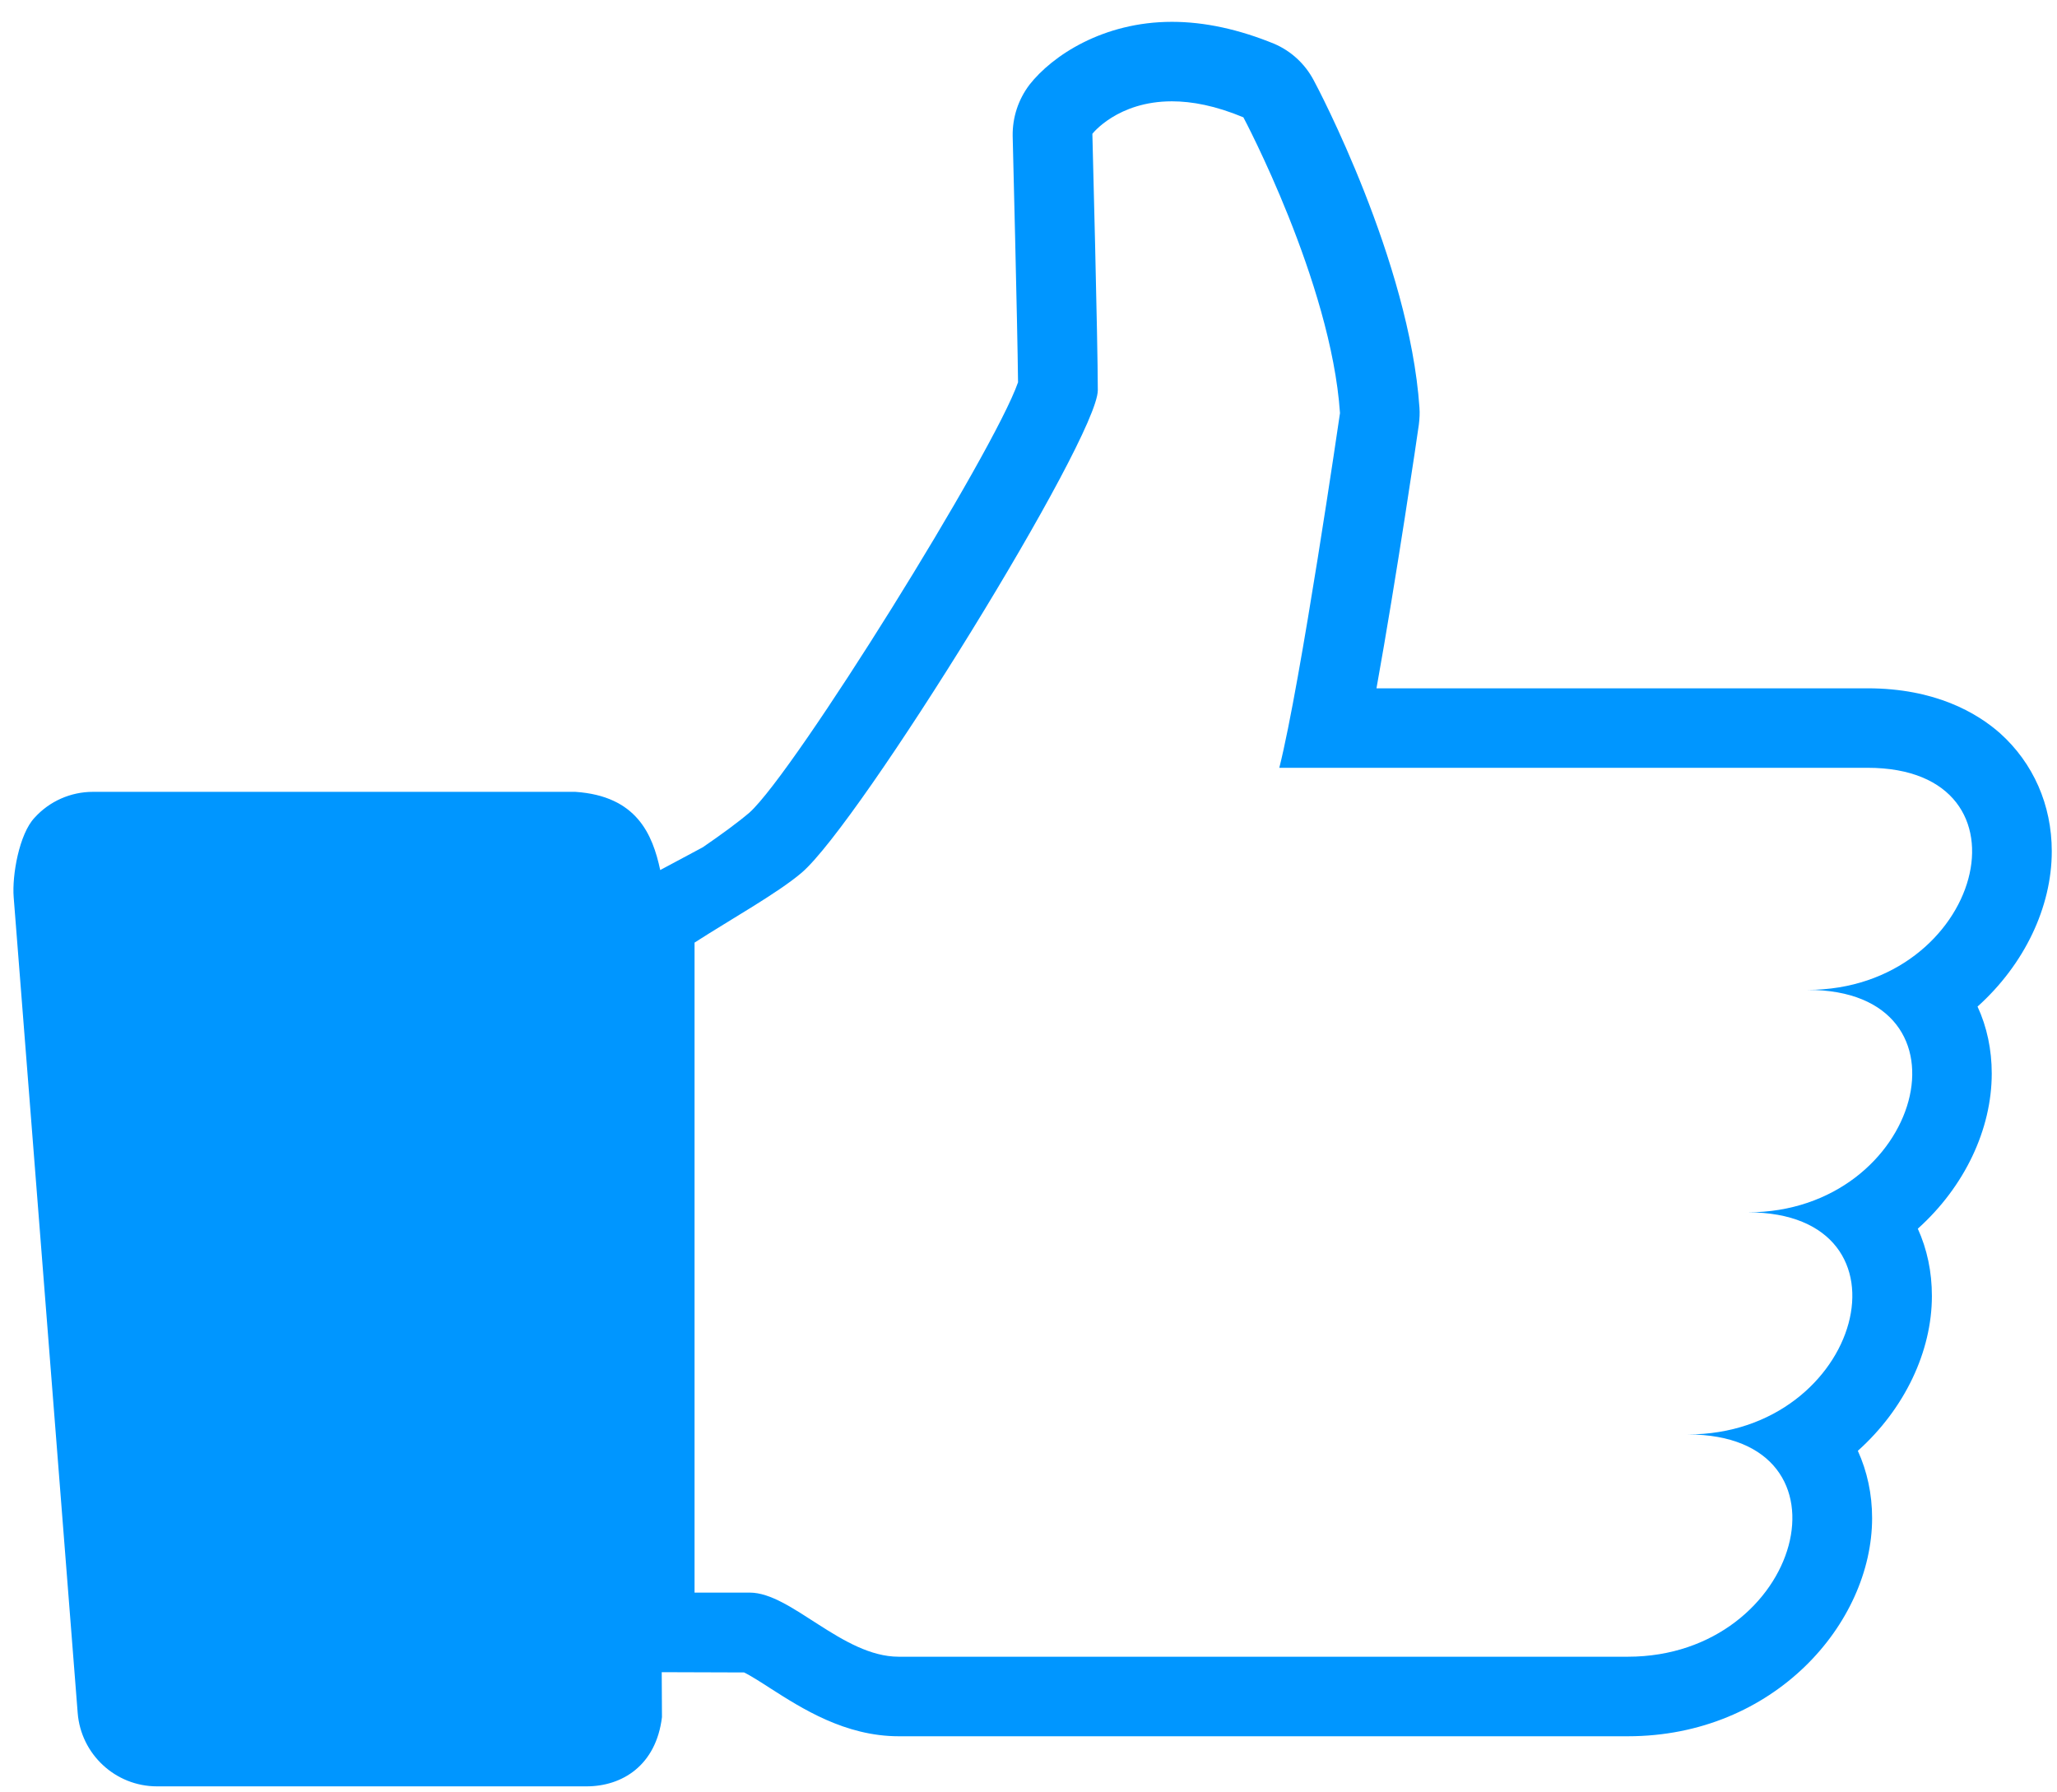 <?xml version="1.0" encoding="utf-8"?>
<!-- Generator: Adobe Illustrator 15.0.2, SVG Export Plug-In . SVG Version: 6.00 Build 0)  -->
<!DOCTYPE svg PUBLIC "-//W3C//DTD SVG 1.1//EN" "http://www.w3.org/Graphics/SVG/1.1/DTD/svg11.dtd">
<svg version="1.1" id="Layer_1" xmlns:x="http://ns.adobe.com/Extensibility/1.0/" xmlns:i="http://ns.adobe.com/AdobeIllustrator/10.0/" xmlns:graph="http://ns.adobe.com/Graphs/1.0/"
	 xmlns="http://www.w3.org/2000/svg" xmlns:xlink="http://www.w3.org/1999/xlink" x="0px" y="0px" width="68.5px" height="59.667px"
	 viewBox="0 0 68.5 59.667" enable-background="new 0 0 68.5 59.667" xml:space="preserve">
<path fill="#0096FF" d="M68.326,28.35c0-1.547-0.617-2.938-1.723-3.932c-0.765-0.675-2.157-1.496-4.415-1.496H45.838
	c0.667-3.7,1.376-8.512,1.411-8.782c0.023-0.19,0.035-0.376,0.02-0.566c-0.333-4.868-3.391-10.666-3.523-10.904
	c-0.287-0.541-0.746-0.967-1.309-1.21c-1.172-0.48-2.316-0.733-3.41-0.733c-2.296,0-3.99,1.132-4.745,2.095
	c-0.373,0.495-0.567,1.086-0.559,1.702c0,0.065,0.159,6.268,0.179,8.207c-0.805,2.32-7.428,12.966-8.942,14.328
	c-0.386,0.329-0.933,0.729-1.551,1.153v0.001l-1.423,0.761c-0.256-1.197-0.788-2.467-2.825-2.604H3.09
	c-0.731,0-1.442,0.31-1.939,0.862c-0.51,0.538-0.755,1.918-0.695,2.652l2.131,27.161c0.107,1.369,1.251,2.444,2.641,2.444h14.306
	c1.182,0,2.315-0.694,2.51-2.305c0,0-0.003-0.551-0.008-1.497l2.741,0.009c0.204,0.095,0.597,0.347,0.862,0.519
	c1.057,0.677,2.503,1.606,4.289,1.606h24.282c4.864,0,8.133-3.759,8.133-7.265c0-0.805-0.165-1.557-0.475-2.241
	c1.563-1.4,2.466-3.314,2.466-5.156c0-0.805-0.159-1.557-0.469-2.241c1.562-1.403,2.462-3.314,2.462-5.167
	c0-0.794-0.16-1.555-0.473-2.23C67.417,32.116,68.326,30.205,68.326,28.35z M60.194,32.965c5.81,0,3.814,7.408-1.992,7.408
	c5.807,0,3.81,7.397-1.999,7.397c5.809,0,3.813,7.402-1.994,7.402c-3.044,0-15.581,0-24.282,0c-1.873,0-3.579-2.135-4.959-2.135
	c-0.589,0-1.376,0-1.839,0V31.391c1.225-0.788,2.771-1.651,3.561-2.323c1.939-1.646,9.868-14.471,9.868-16.074
	c0-1.602-0.181-8.538-0.181-8.538s0.837-1.082,2.649-1.082c0.666,0,1.451,0.146,2.38,0.533c0,0,2.921,5.485,3.217,9.849
	c0,0-1.31,8.995-2.021,11.813c0,0,15.607,0,19.586,0C67.996,25.567,66.004,32.965,60.194,32.965z"/>
</svg>
